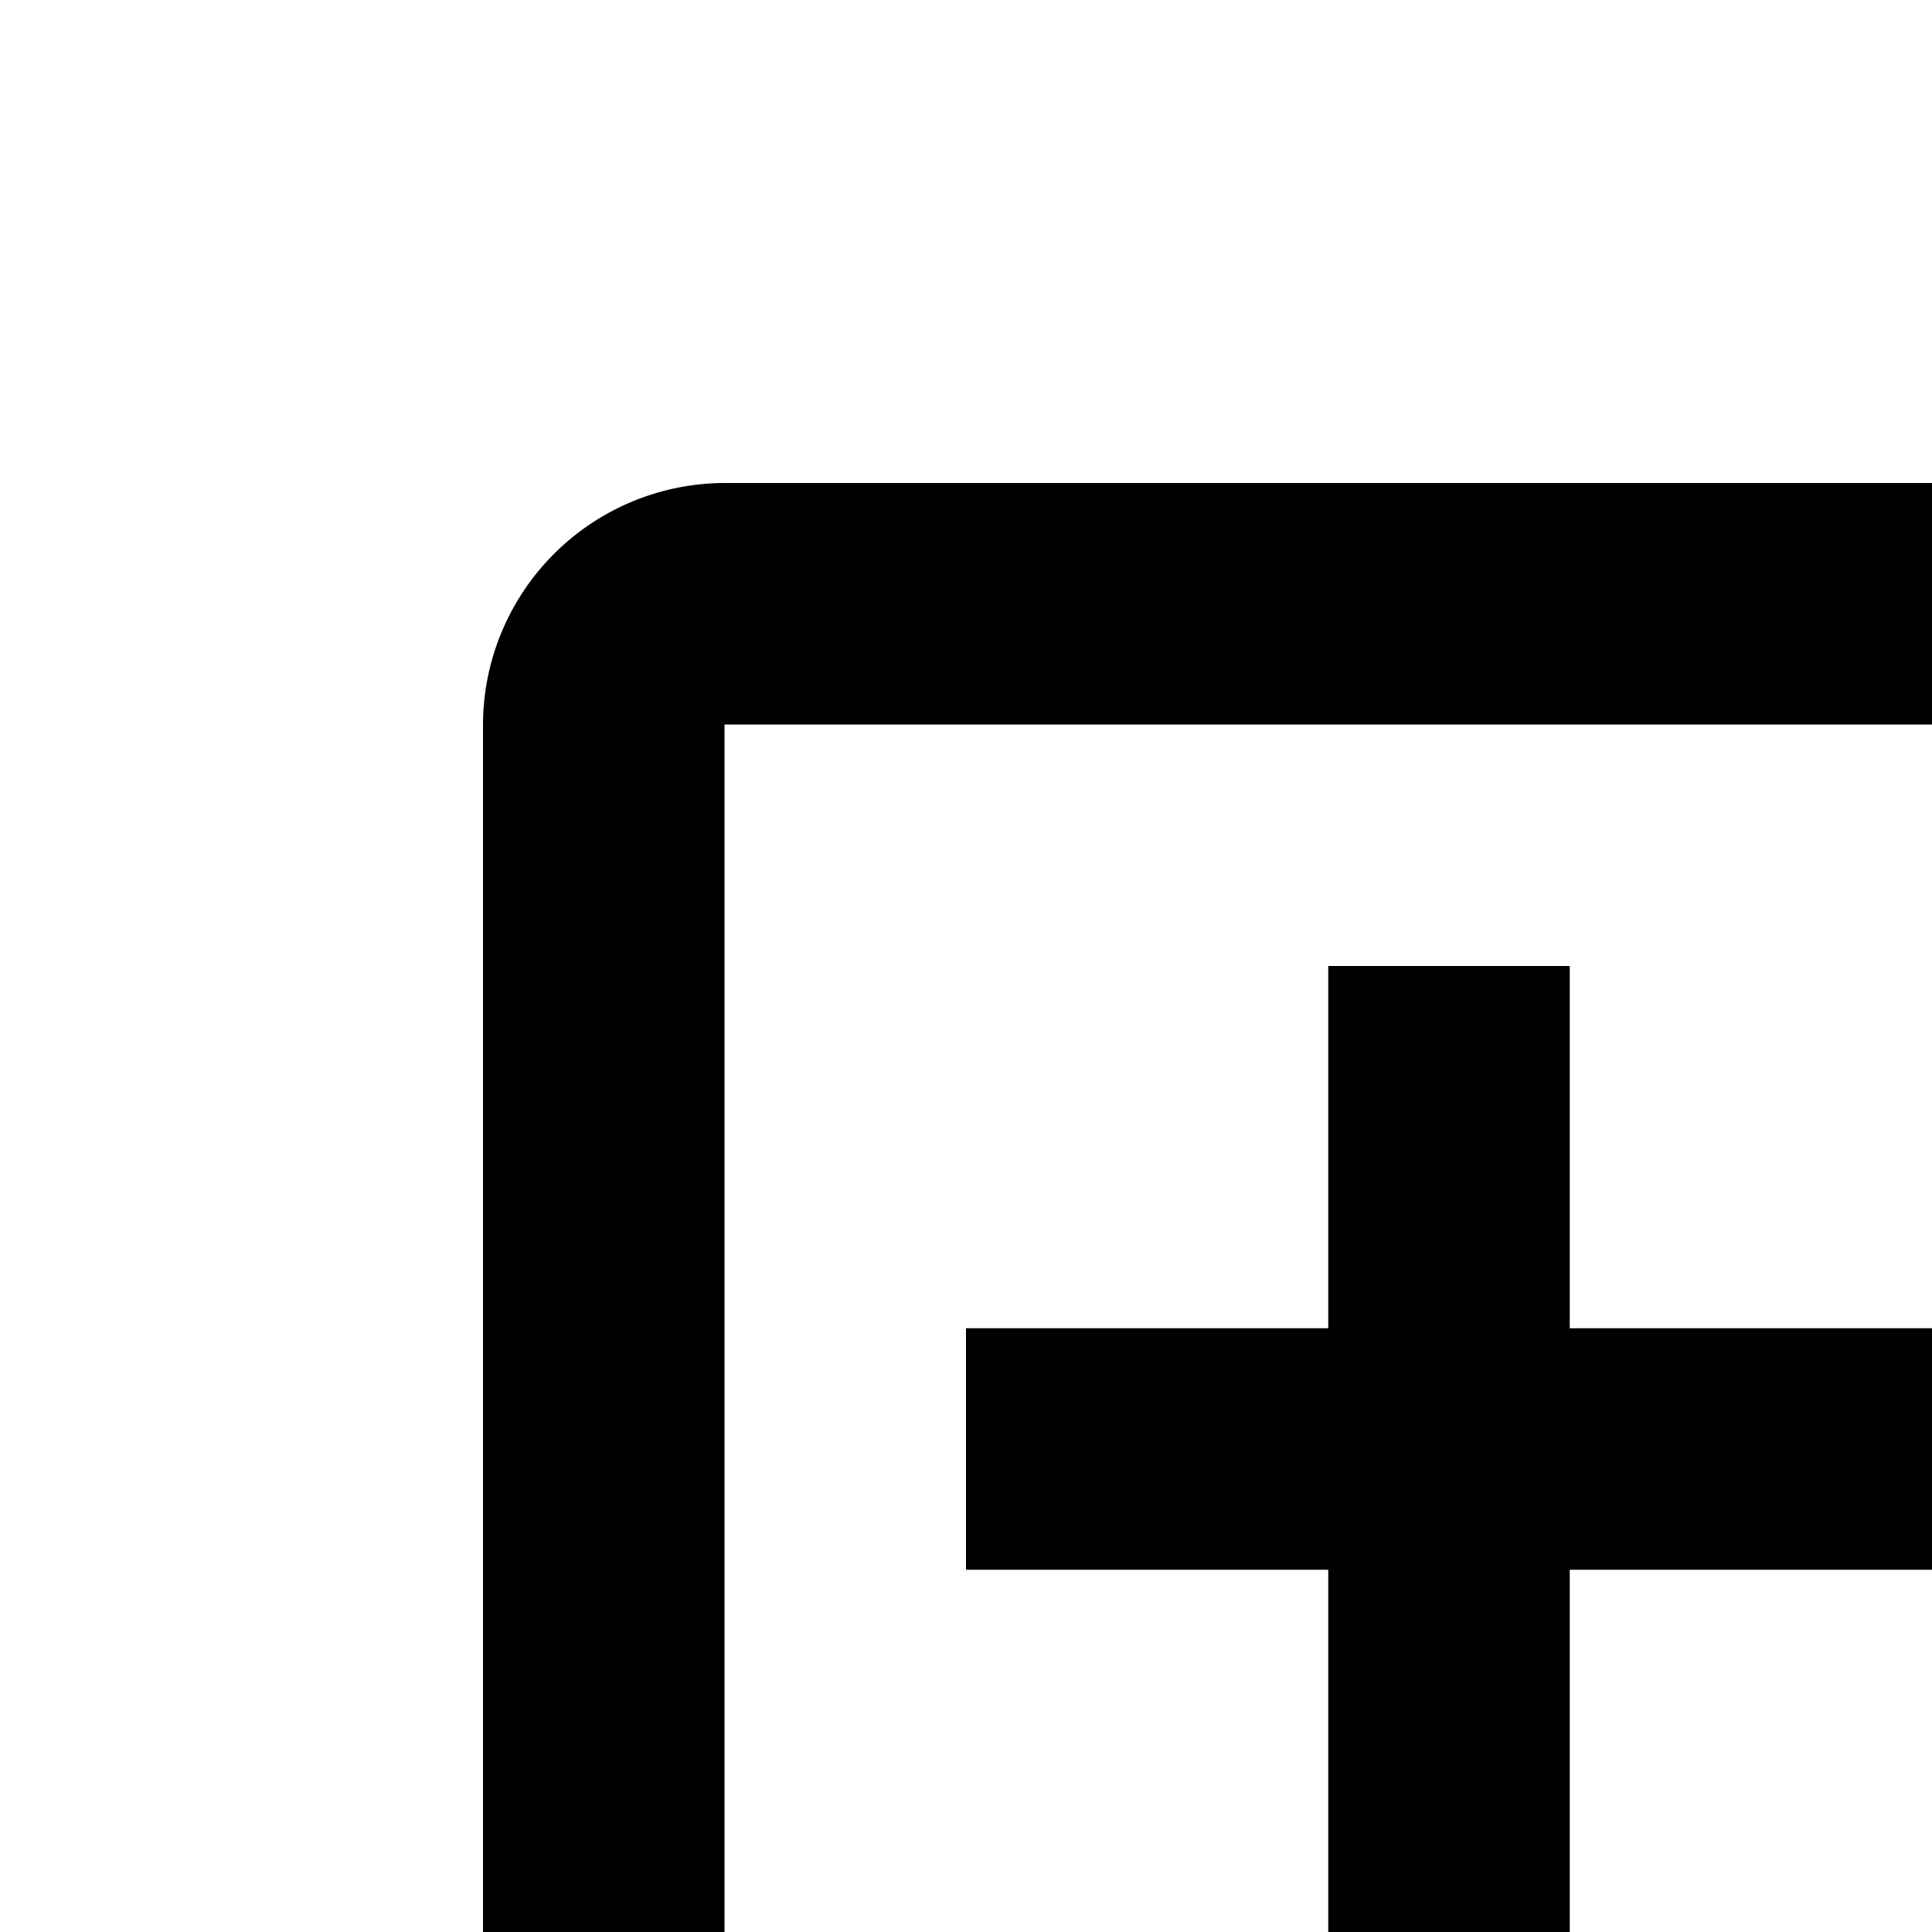 <svg id="icon"
  xmlns="http://www.w3.org/2000/svg" width="16" height="16" viewBox="0 0 16 16">
  <defs>
    <style>
      .cls-1 {
        fill: none;
      }
    </style>
  </defs>
  <polygon points="22 22 24 22 24 28 22 28 22 30 28 30 28 28 26 28 26 22 28 22 28 20 22 20 22 22"/>
  <path d="M18,28H16V20H14v8.6A1.453,1.453,0,0,0,15.5,30h3A1.453,1.453,0,0,0,20,28.6V20H18Z" transform="translate(0 0)"/>
  <polygon points="10.2 20 10 28.5 9 22 7 22 6 28.5 5.8 20 4 20 4.72 30 7 30 8 23.5 9 30 11.28 30 12 20 10.2 20"/>
  <polygon points="16 11 13 11 13 8 11 8 11 11 8 11 8 13 11 13 11 16 13 16 13 13 16 13 16 11"/>
  <path d="M26,4H6A2.006,2.006,0,0,0,4,6V18H6V6H26V18h2V6A2.006,2.006,0,0,0,26,4Z" transform="translate(0 0)"/>
  <rect id="_Transparent_Rectangle_" data-name="&lt;Transparent Rectangle&gt;" class="cls-1" width="32" height="32"/>
</svg>

